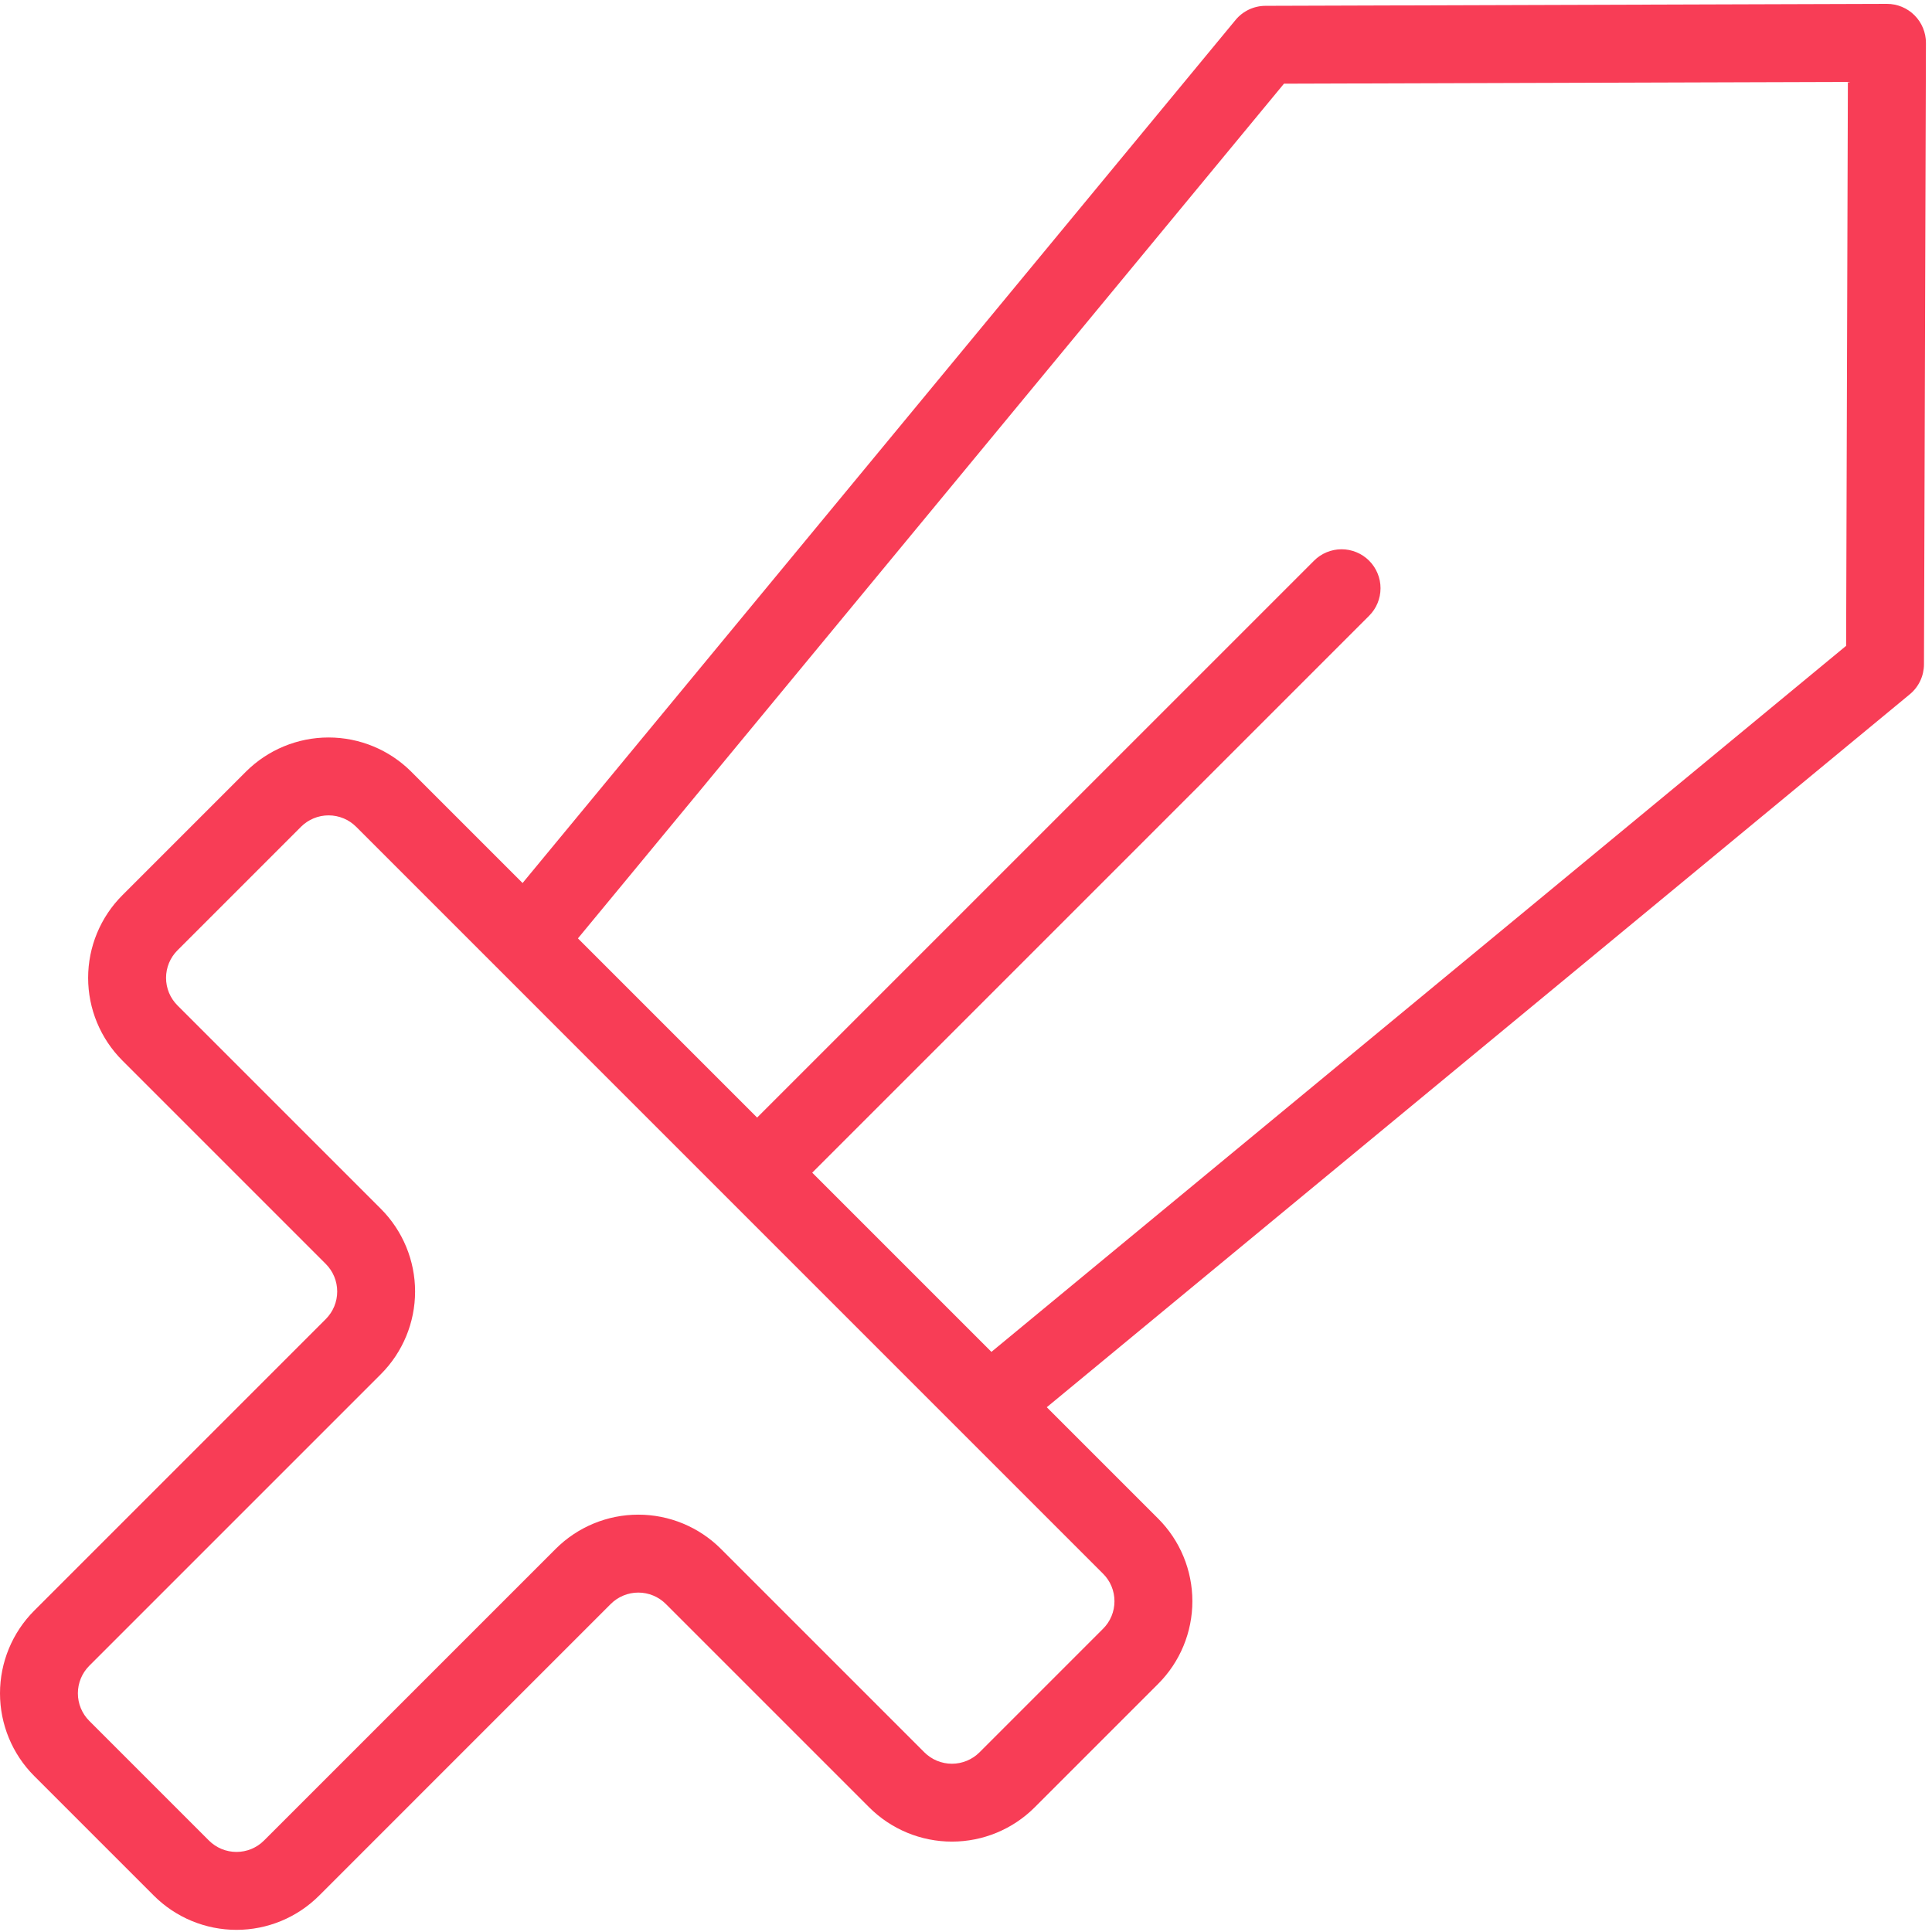 <svg width="117" height="117" viewBox="0 0 117 117" fill="none" xmlns="http://www.w3.org/2000/svg">
<path d="M115.941 0.926C115.722 0.706 115.462 0.533 115.176 0.414C114.89 0.295 114.583 0.234 114.273 0.234H114.266L76.634 0.353C76.288 0.354 75.946 0.431 75.633 0.579C75.32 0.727 75.043 0.943 74.823 1.21L31.647 53.475L24.903 46.731C23.575 45.406 21.775 44.661 19.898 44.661C18.022 44.661 16.222 45.406 14.893 46.731L7.411 54.214C6.753 54.871 6.232 55.651 5.876 56.51C5.52 57.369 5.337 58.289 5.337 59.219C5.337 60.148 5.52 61.069 5.876 61.928C6.232 62.786 6.753 63.567 7.411 64.224L19.73 76.544C20.172 76.987 20.421 77.587 20.421 78.212C20.421 78.838 20.172 79.438 19.73 79.881L2.07 97.541C0.744 98.87 0 100.67 0 102.546C0 104.423 0.744 106.223 2.07 107.551L9.316 114.797C9.973 115.454 10.754 115.976 11.612 116.331C12.471 116.687 13.391 116.87 14.321 116.87C15.25 116.87 16.171 116.687 17.029 116.331C17.888 115.976 18.668 115.454 19.326 114.797L36.986 97.136C37.205 96.917 37.465 96.743 37.752 96.625C38.038 96.506 38.345 96.445 38.655 96.445C38.965 96.445 39.272 96.506 39.558 96.625C39.844 96.743 40.104 96.917 40.323 97.136L52.643 109.457C53.972 110.782 55.772 111.526 57.648 111.526C59.525 111.526 61.325 110.782 62.653 109.457L70.136 101.974C70.793 101.317 71.315 100.536 71.67 99.678C72.026 98.819 72.209 97.898 72.209 96.969C72.209 96.039 72.026 95.119 71.67 94.26C71.315 93.401 70.793 92.621 70.136 91.964L63.392 85.22L115.657 42.044C115.924 41.824 116.139 41.547 116.287 41.234C116.435 40.921 116.513 40.579 116.514 40.233L116.633 2.601C116.634 2.29 116.573 1.982 116.454 1.694C116.336 1.407 116.161 1.145 115.941 0.926ZM67.491 96.969C67.491 97.279 67.431 97.586 67.312 97.872C67.194 98.158 67.019 98.418 66.799 98.637L59.317 106.12C58.874 106.562 58.274 106.81 57.648 106.81C57.023 106.81 56.422 106.562 55.979 106.12L43.66 93.8C43.002 93.142 42.222 92.621 41.363 92.265C40.505 91.909 39.584 91.726 38.655 91.726C37.725 91.726 36.805 91.909 35.946 92.265C35.087 92.621 34.307 93.142 33.65 93.8L15.989 111.46C15.77 111.679 15.51 111.853 15.224 111.972C14.938 112.09 14.631 112.151 14.321 112.151C14.011 112.151 13.704 112.09 13.418 111.972C13.132 111.853 12.871 111.679 12.652 111.46L5.406 104.214C4.964 103.772 4.716 103.172 4.716 102.546C4.716 101.921 4.964 101.321 5.406 100.878L23.067 83.217C24.392 81.889 25.137 80.089 25.137 78.212C25.137 76.336 24.392 74.536 23.067 73.207L10.747 60.887C10.528 60.668 10.354 60.408 10.235 60.122C10.117 59.835 10.056 59.529 10.056 59.219C10.056 58.909 10.117 58.602 10.235 58.316C10.354 58.03 10.528 57.77 10.747 57.551L18.229 50.068C18.672 49.626 19.273 49.378 19.898 49.378C20.524 49.378 21.124 49.626 21.567 50.068L66.799 95.301C67.019 95.519 67.194 95.779 67.312 96.065C67.431 96.352 67.491 96.659 67.491 96.969ZM111.799 39.111L60.04 81.868L49.188 71.016L82.91 37.293C83.13 37.074 83.304 36.814 83.423 36.528C83.542 36.241 83.603 35.934 83.603 35.624C83.604 35.314 83.543 35.007 83.424 34.721C83.306 34.434 83.132 34.174 82.912 33.954C82.693 33.735 82.433 33.561 82.146 33.443C81.86 33.324 81.553 33.263 81.243 33.263C80.933 33.264 80.626 33.325 80.339 33.444C80.053 33.563 79.793 33.737 79.574 33.957L45.851 67.679L34.999 56.827L77.756 5.068L111.906 4.961L111.799 39.111Z" fill="#F83D56"/>
</svg>
